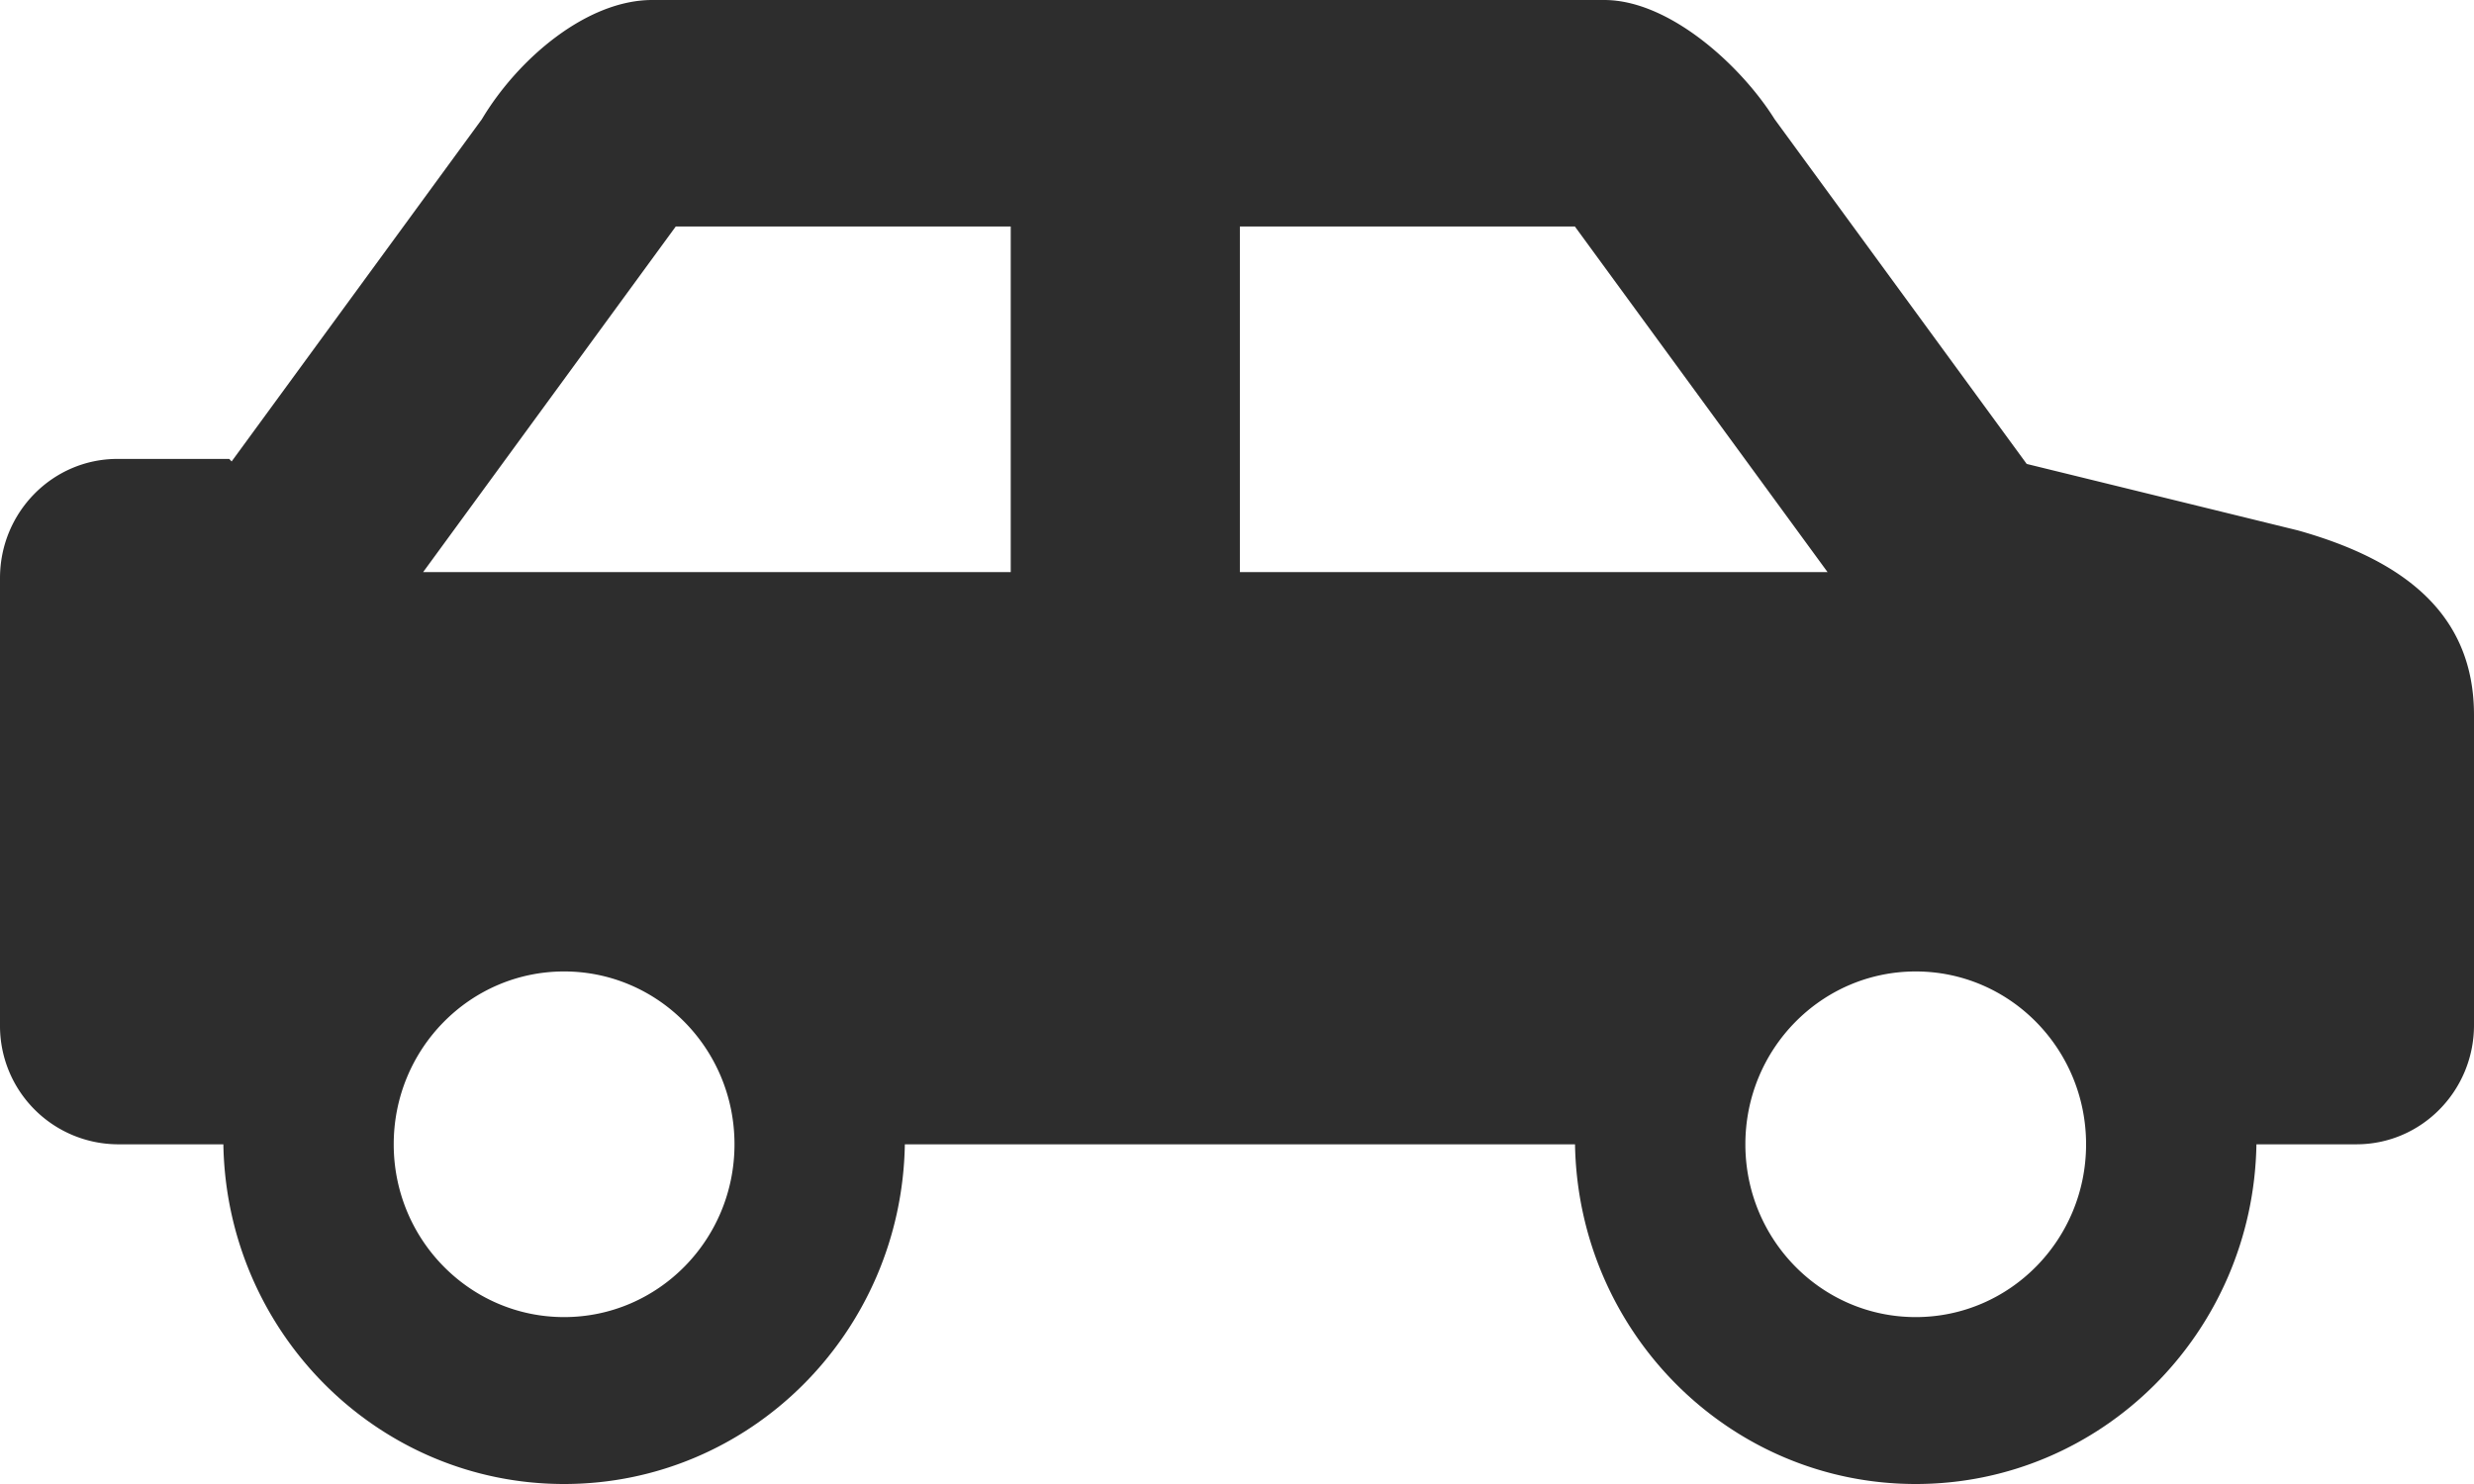 <svg xmlns="http://www.w3.org/2000/svg" width="35" height="21" viewBox="0 0 35 21"><g><g><path fill="#2d2d2d" d="M33.337 16.193h-1.415C31.877 18.855 29.737 21 27.102 21c-2.635 0-4.775-2.145-4.82-4.807h-9.481C12.756 18.855 10.616 21 7.98 21c-2.635 0-4.775-2.145-4.82-4.807H1.663A1.675 1.675 0 0 1 0 14.506V8.181c0-.932.744-1.687 1.663-1.687h1.58l.034.036 3.54-4.843C7.337.818 8.31 0 9.227 0h13.469c.918 0 1.933.924 2.41 1.687l3.566 4.878 3.834.94C34.06 7.94 35 8.724 35 10.12v4.386c0 .931-.744 1.687-1.663 1.687zM7.981 18.638c1.331 0 2.41-1.095 2.41-2.445 0-1.351-1.079-2.446-2.41-2.446-1.332 0-2.411 1.095-2.411 2.446 0 1.35 1.08 2.445 2.41 2.445zm6.318-15.433H9.56L5.986 8.096h8.313zm7.981 0h-4.739v4.891h8.314zm4.822 10.542c-1.332 0-2.41 1.095-2.41 2.446 0 1.35 1.078 2.445 2.41 2.445s2.41-1.095 2.41-2.445c0-1.351-1.078-2.446-2.41-2.446z"/></g></g></svg>